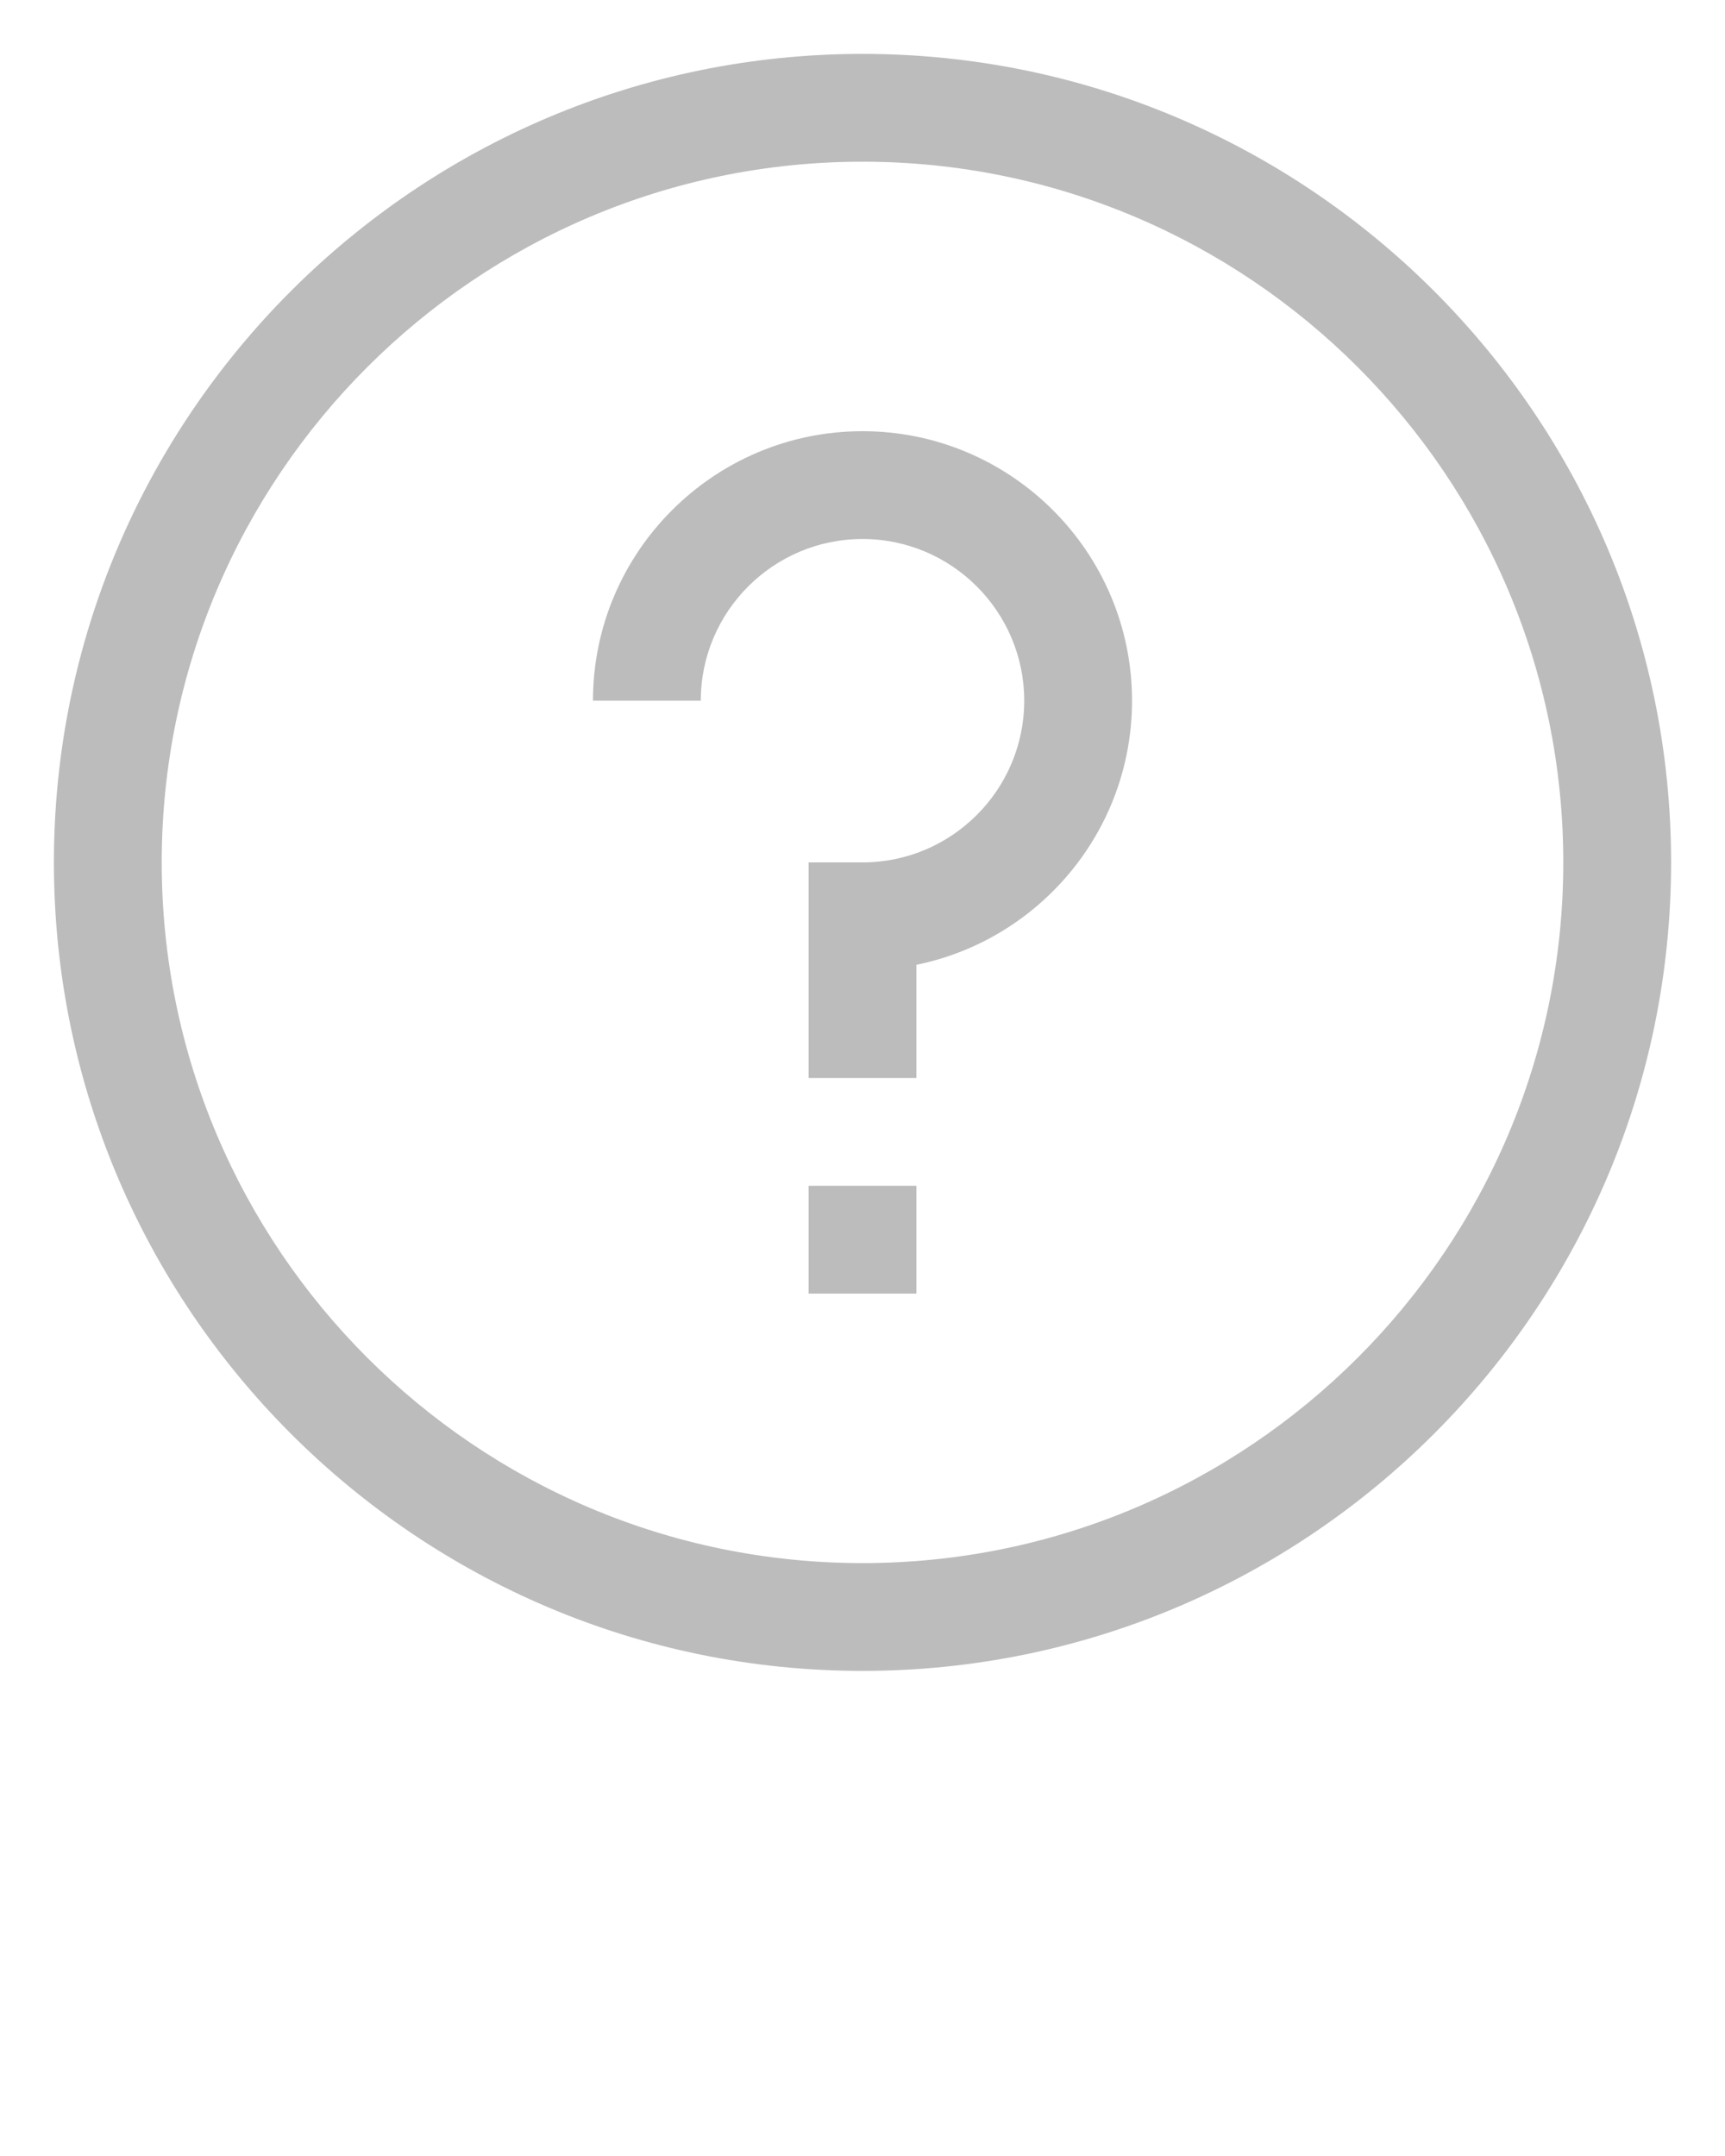 <svg xmlns="http://www.w3.org/2000/svg" xmlns:xlink="http://www.w3.org/1999/xlink" version="1.1" x="0px" y="0px" viewBox="0 0 32 40" enable-background="new 0 0 32 32" xml:space="preserve"><g><rect fill="none" width="32" height="32" /></g><g><g><path d="M16,31C7.729,31,1,24.271,1,16S7.729,1,16,1s15,6.729,15,15S24.271,31,16,31z M16,3C8.832,3,3,8.832,3,16s5.832,13,13,13    s13-5.832,13-13S23.168,3,16,3z " fill="#bcbcbc" /></g><g><path d="M16,18v-2c1.654,0,3-1.346,3-3s-1.346-3-3-3s-3,1.346-3,3h-2c0-2.757,2.243-5,5-5s5,2.243,5,5S18.757,18,16,18z" fill="#bcbcbc" /></g><g><rect x="15" y="16" width="2" height="4" fill="#bcbcbc" /></g><g><rect x="15" y="22" width="2" height="2" fill="#bcbcbc" /></g></g></svg>